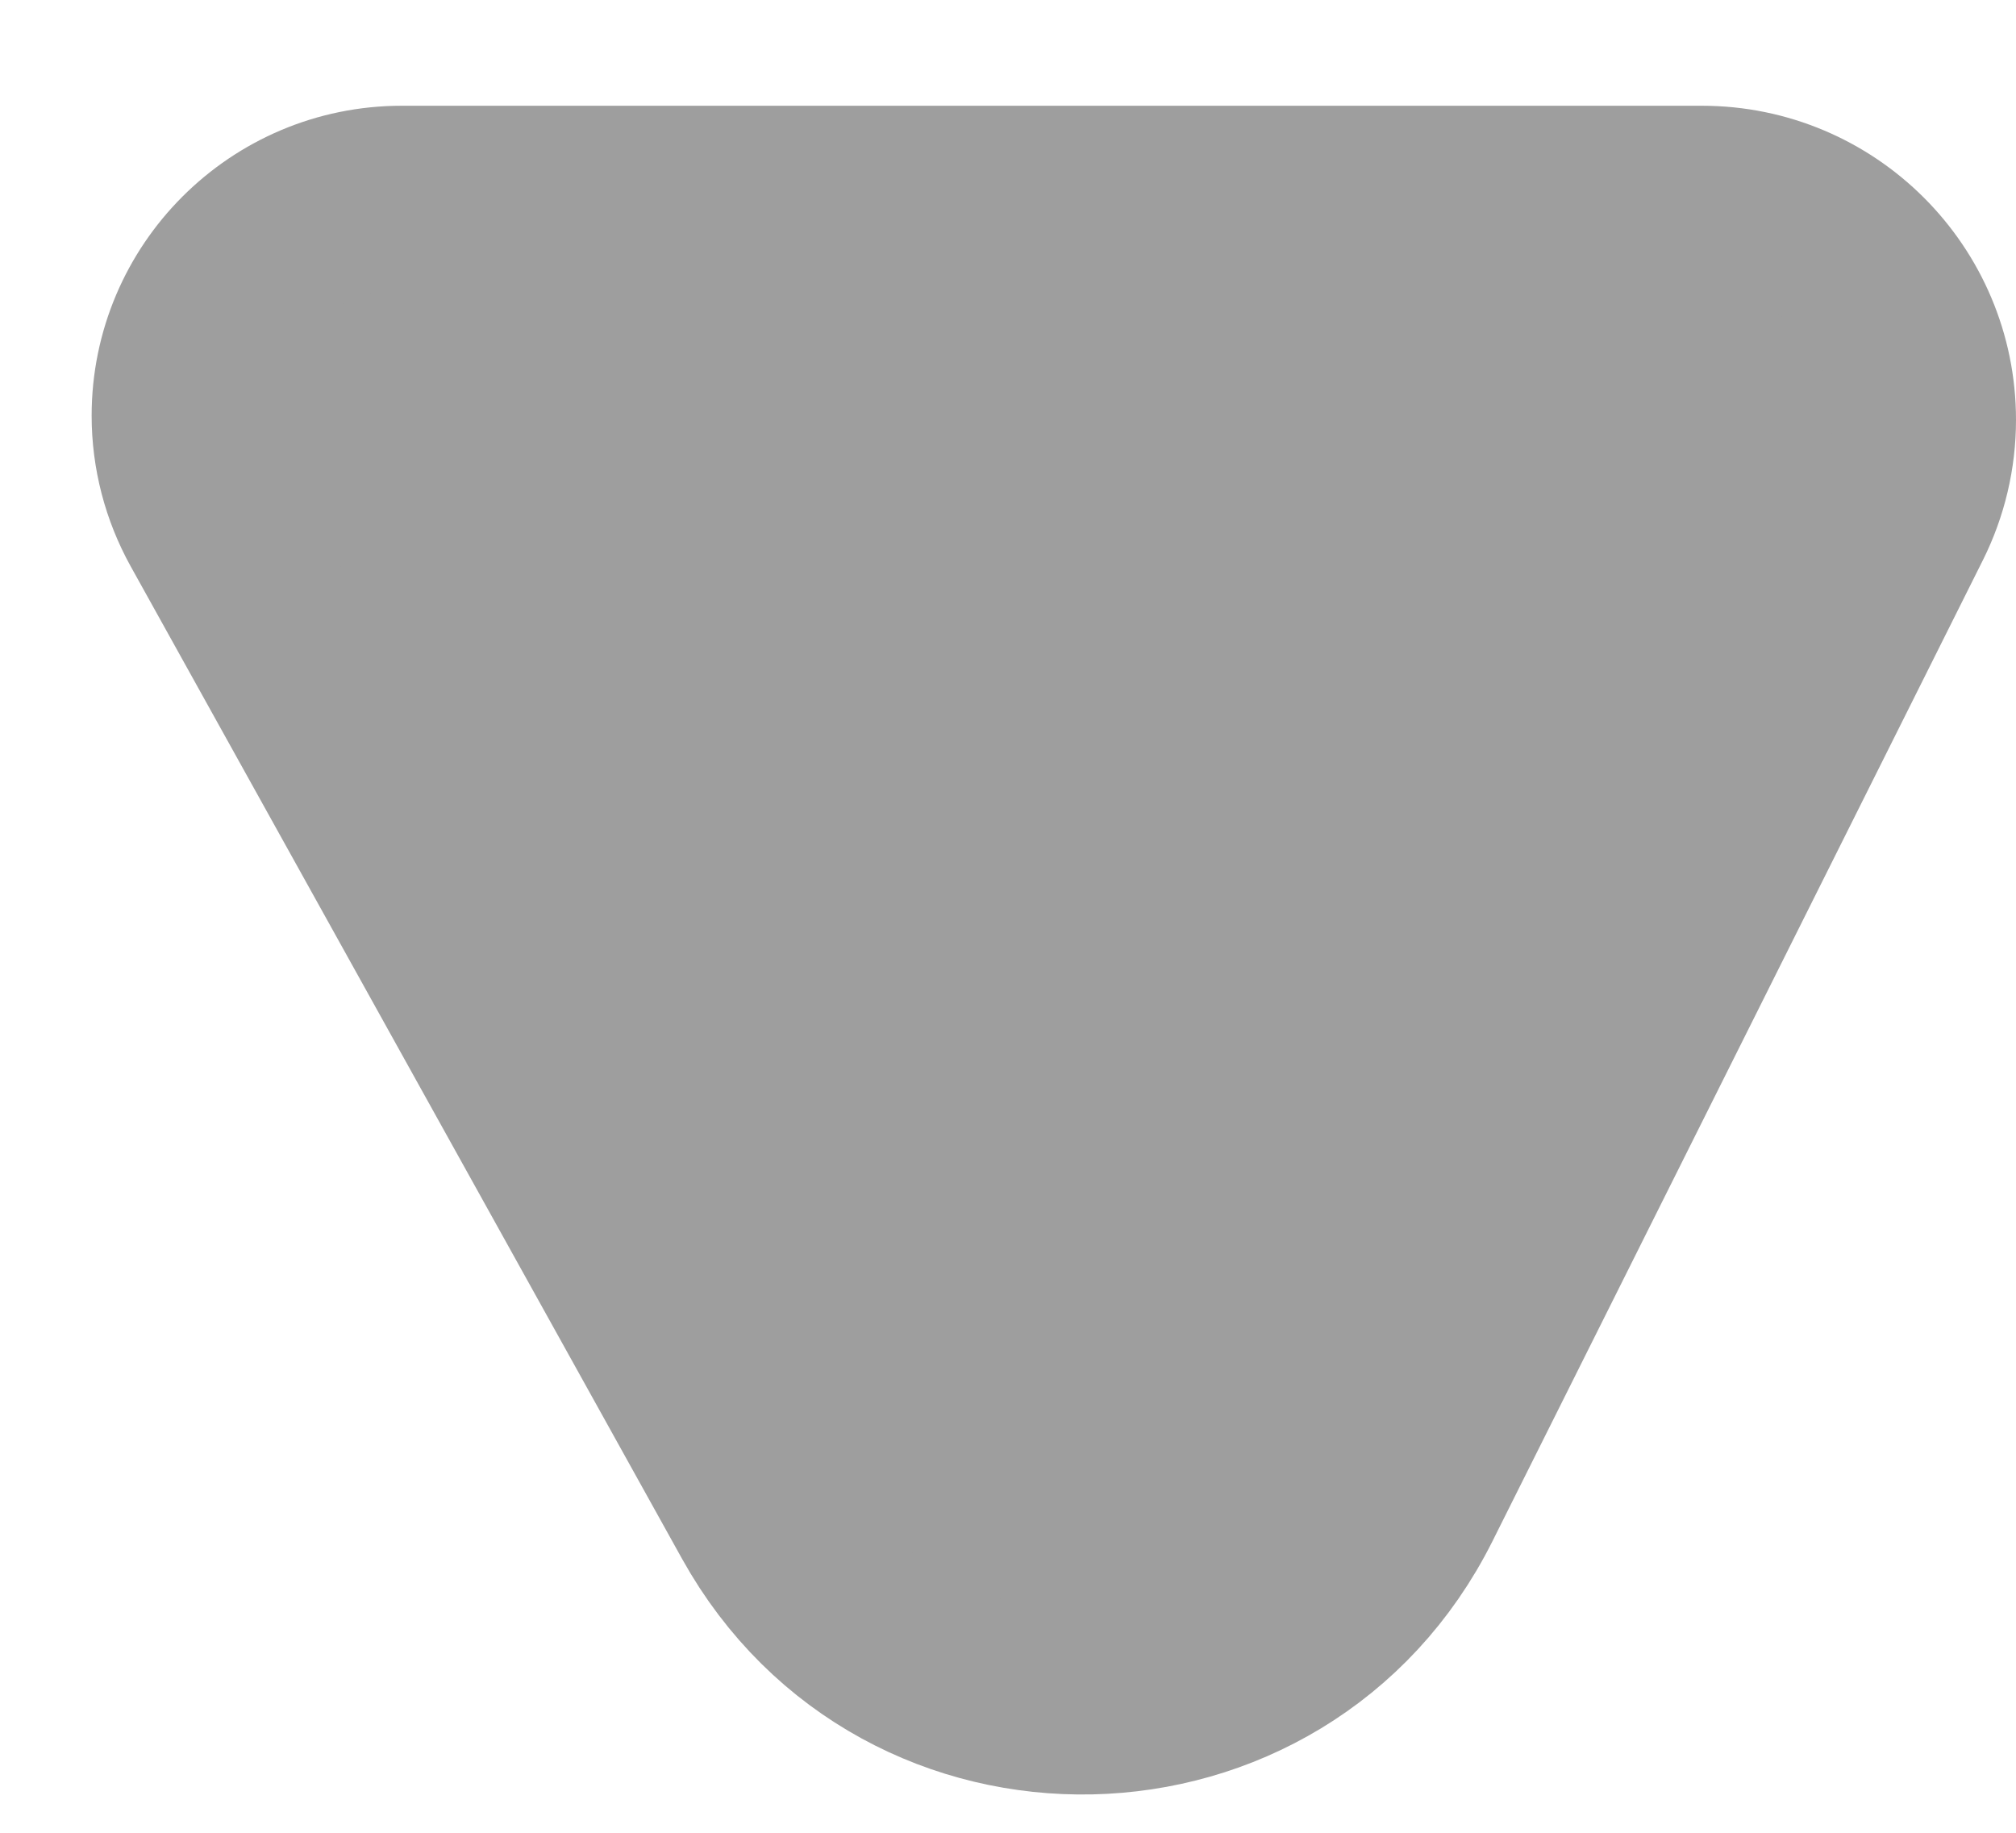 <svg width="11" height="10" viewBox="0 0 11 10" fill="none" xmlns="http://www.w3.org/2000/svg">
<path d="M9.286 1.077H2.192C1.534 1.077 1 1.611 1 2.268C1 2.471 1.052 2.67 1.15 2.847L4.159 8.263C4.94 9.668 6.976 9.624 7.696 8.186L10.372 2.833C10.456 2.665 10.5 2.479 10.5 2.291C10.5 1.62 9.956 1.077 9.286 1.077Z" fill="#9E9E9E" stroke="#9E9E9E" stroke-linecap="round"/>
</svg>
